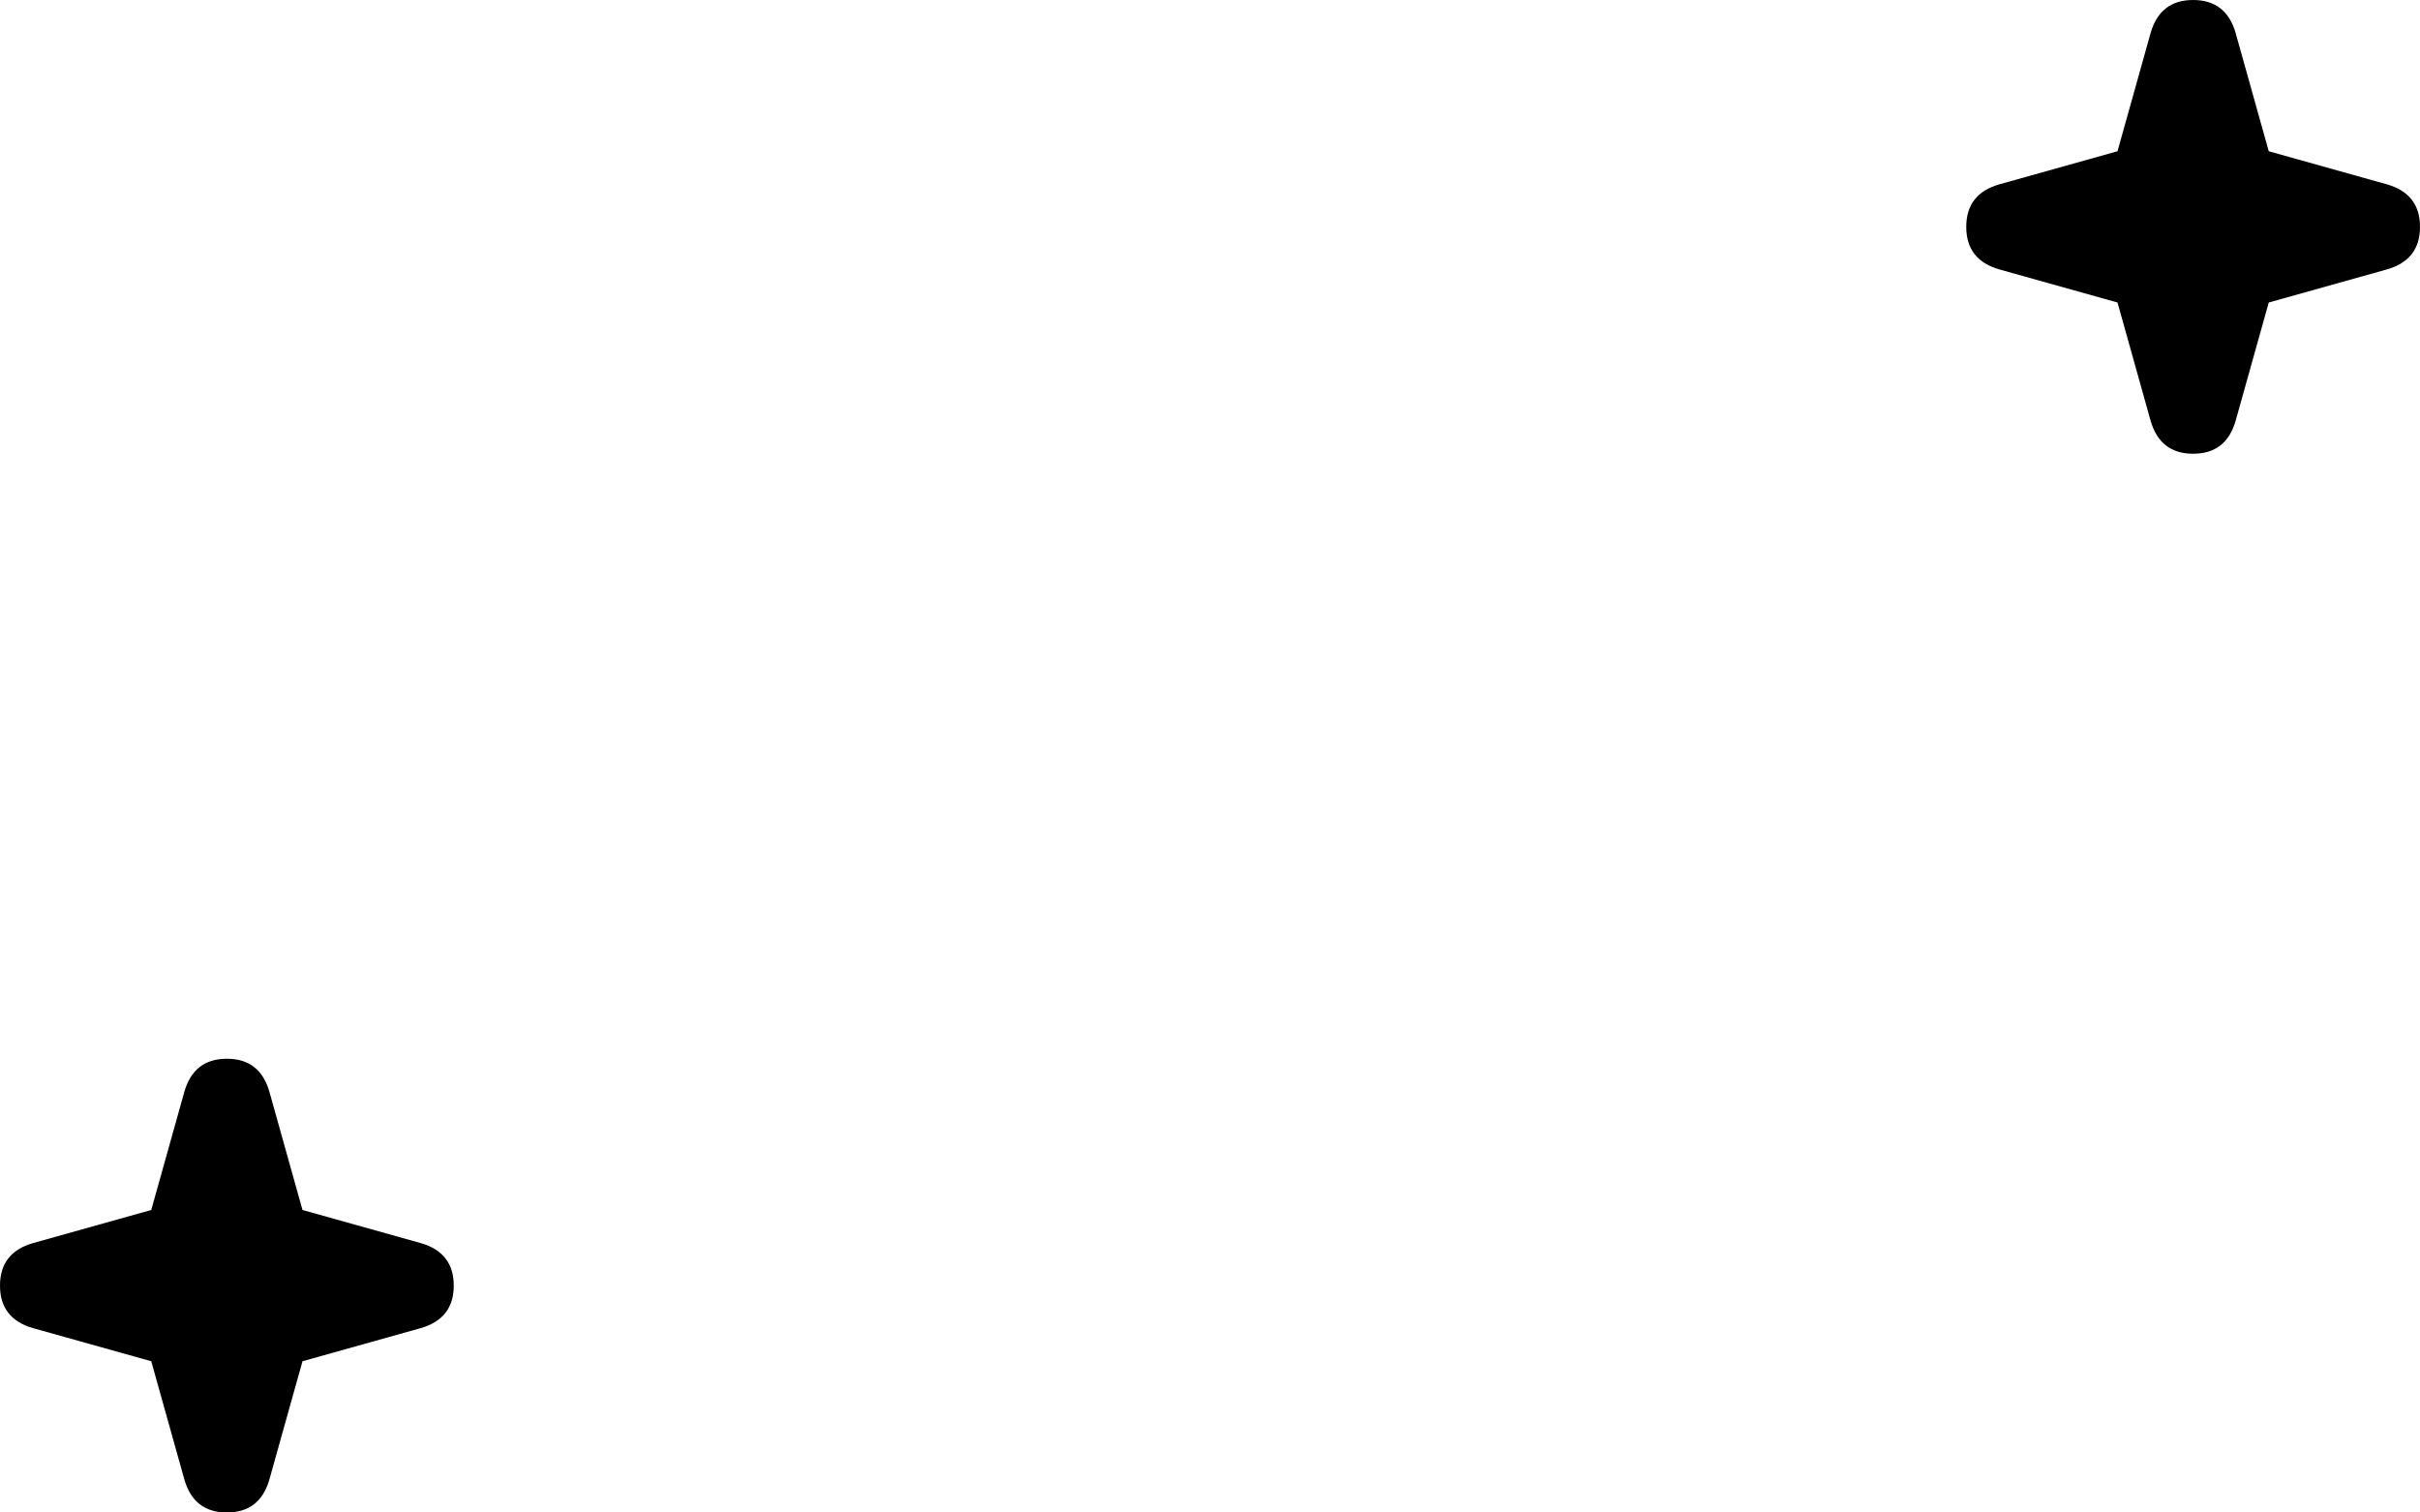 <svg xmlns="http://www.w3.org/2000/svg" viewBox="0 0 512 320">
    <path d="M 473 7 L 480 32 L 505 39 Q 512 41 512 48 Q 512 55 505 57 L 480 64 L 473 89 Q 471 96 464 96 Q 457 96 455 89 L 448 64 L 423 57 Q 416 55 416 48 Q 416 41 423 39 L 448 32 L 455 7 Q 457 0 464 0 Q 471 0 473 7 L 473 7 Z M 57 231 L 64 256 L 89 263 Q 96 265 96 272 Q 96 279 89 281 L 64 288 L 57 313 Q 55 320 48 320 Q 41 320 39 313 L 32 288 L 7 281 Q 0 279 0 272 Q 0 265 7 263 L 32 256 L 39 231 Q 41 224 48 224 Q 55 224 57 231 L 57 231 Z"/>
</svg>
